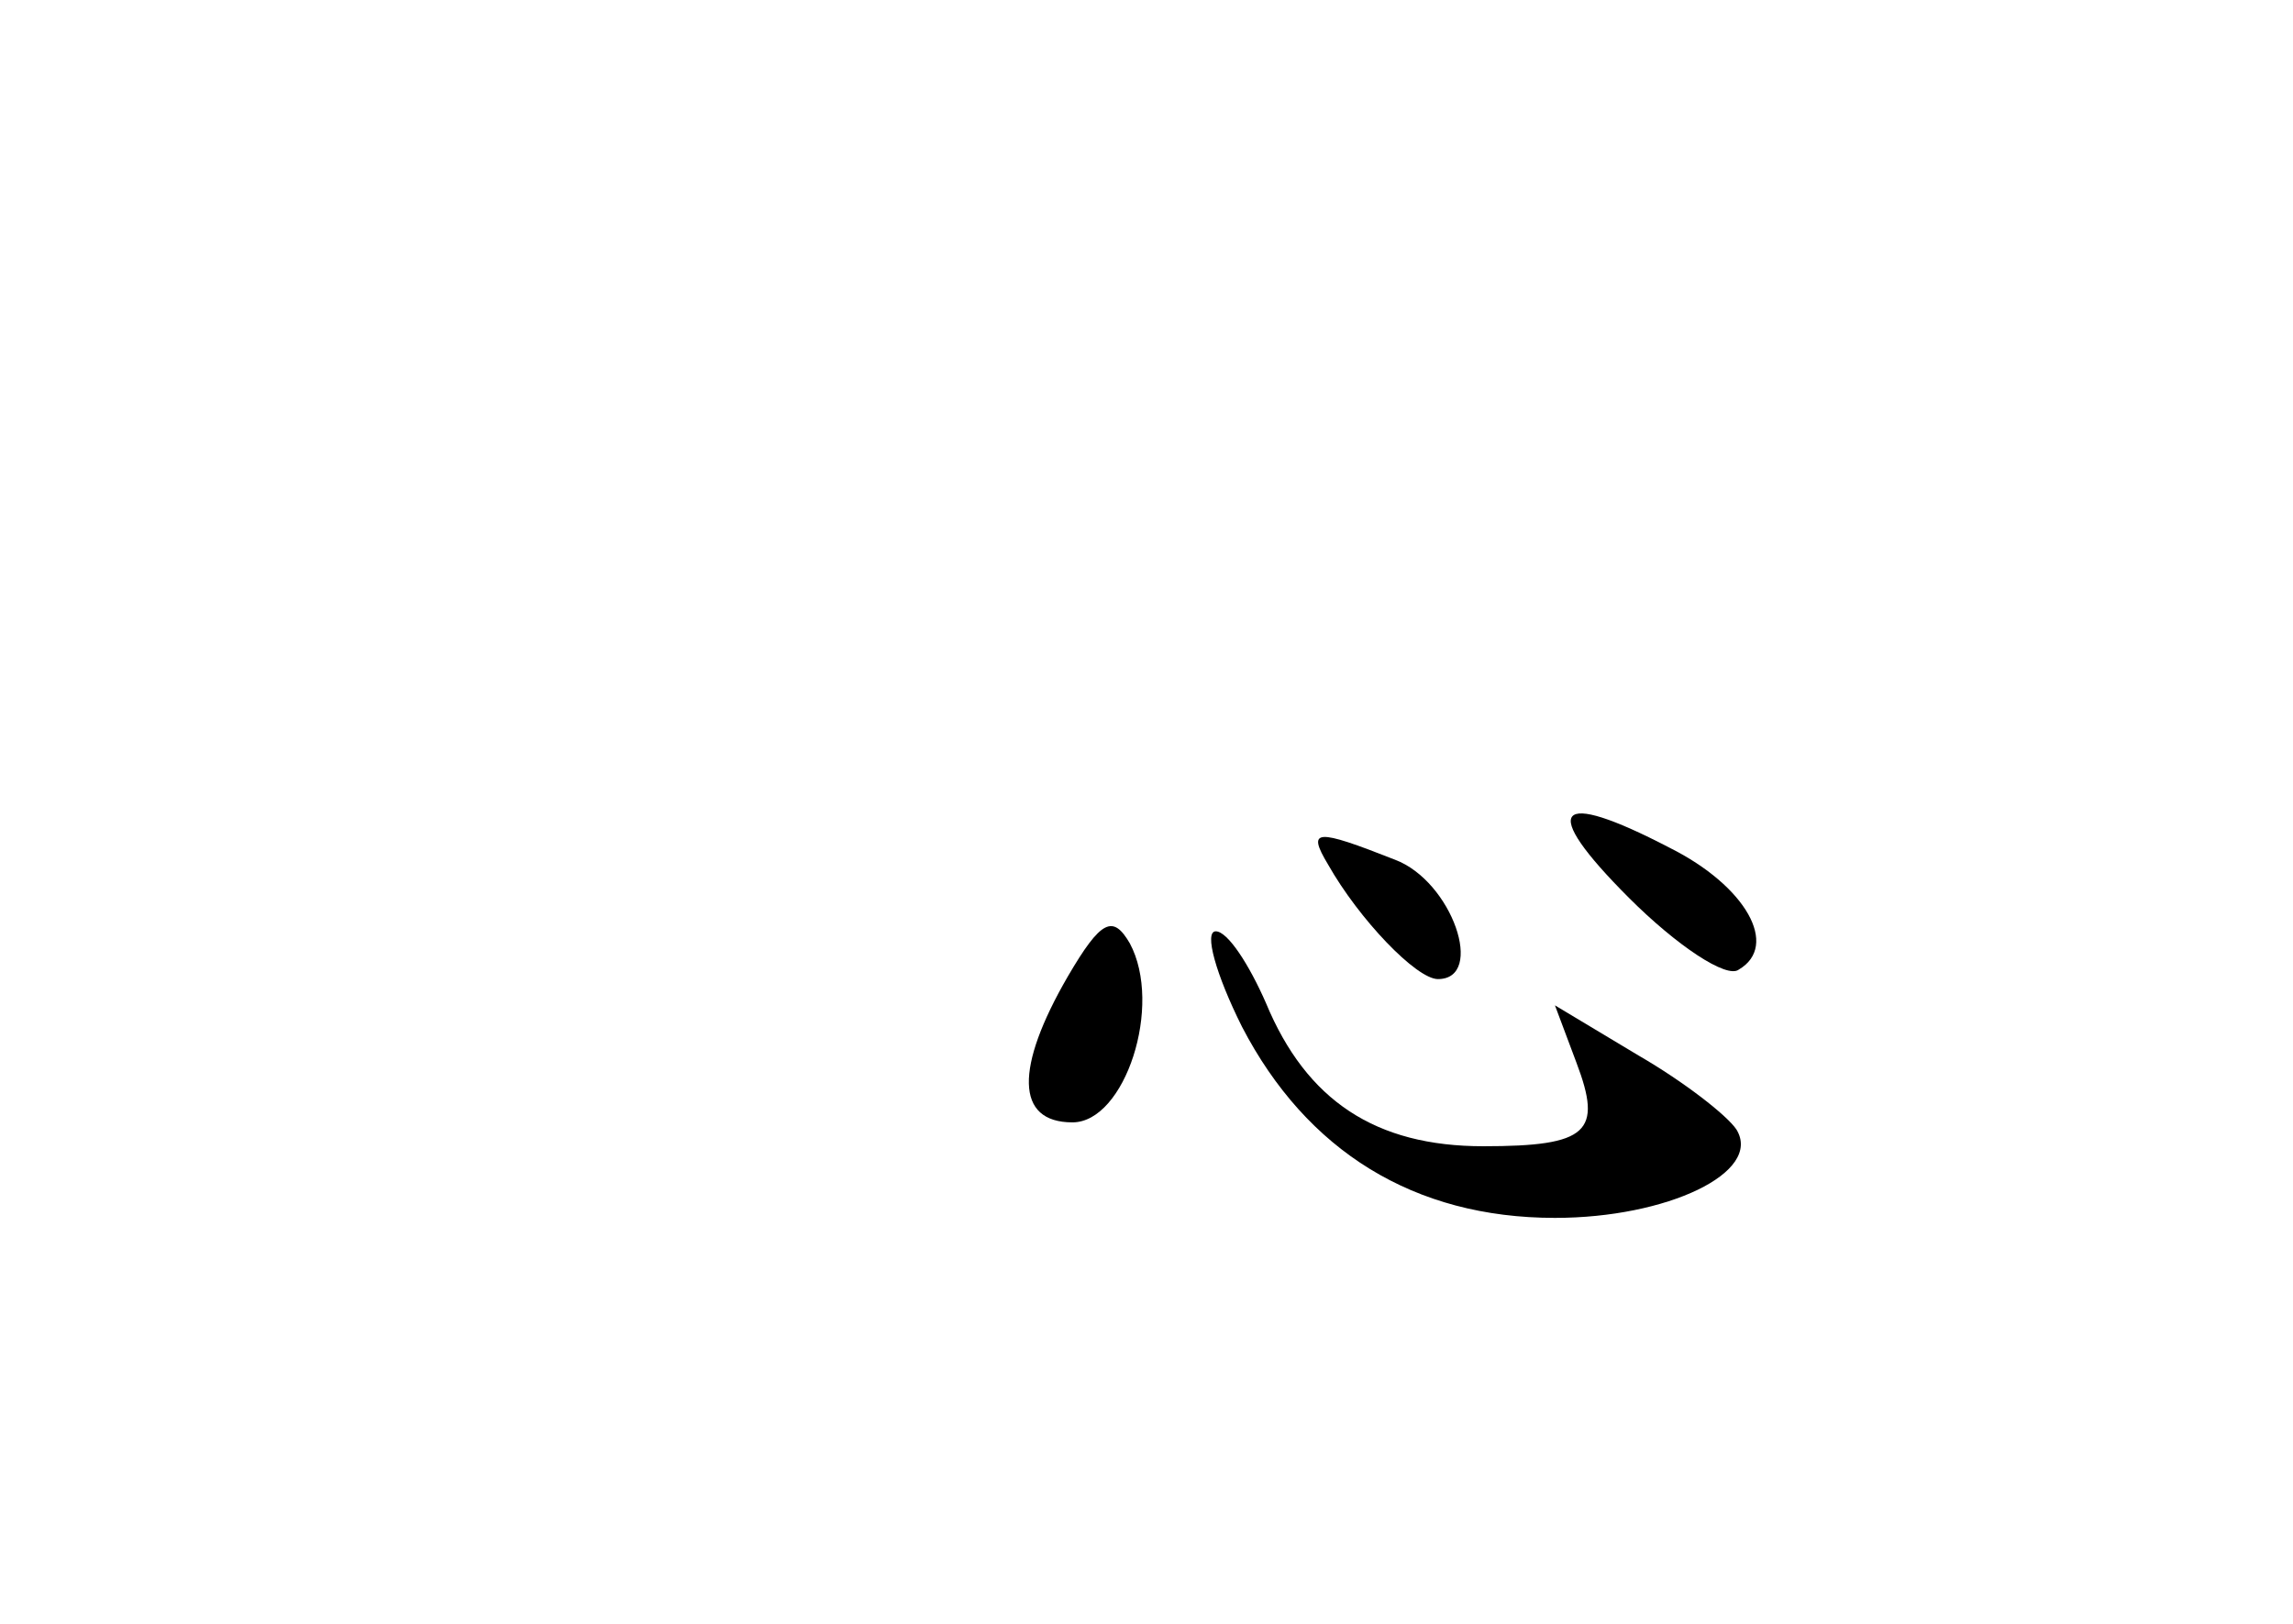 <?xml version="1.0" standalone="no"?>
<!DOCTYPE svg PUBLIC "-//W3C//DTD SVG 20010904//EN"
 "http://www.w3.org/TR/2001/REC-SVG-20010904/DTD/svg10.dtd">
<svg version="1.0" xmlns="http://www.w3.org/2000/svg"
 width="96pt" height="68pt" viewBox="0 0 96 68"
 preserveAspectRatio="xMidYMid meet">
<g transform="translate(0,68) scale(0.1,-0.1)"
fill="#000000" stroke="none">
<path d="M682 304 c20 -20 41 -34 46 -30 17 10 3 35 -29 51 -48 25 -55 17 -17
-21z"/>
<path d="M556 318 c13 -23 37 -48 46 -48 20 0 6 41 -18 50 -33 13 -37 13 -28
-2z"/>
<path d="M447 271 c-22 -38 -22 -61 2 -61 22 0 38 49 24 75 -7 12 -12 10 -26
-14z"/>
<path d="M520 250 c27 -52 72 -80 131 -80 47 0 87 19 76 37 -4 6 -22 20 -41
31 l-35 21 9 -24 c11 -29 5 -35 -39 -35 -45 0 -74 19 -91 60 -7 16 -16 30 -21
30 -5 0 0 -18 11 -40z"/>
</g>
</svg>
